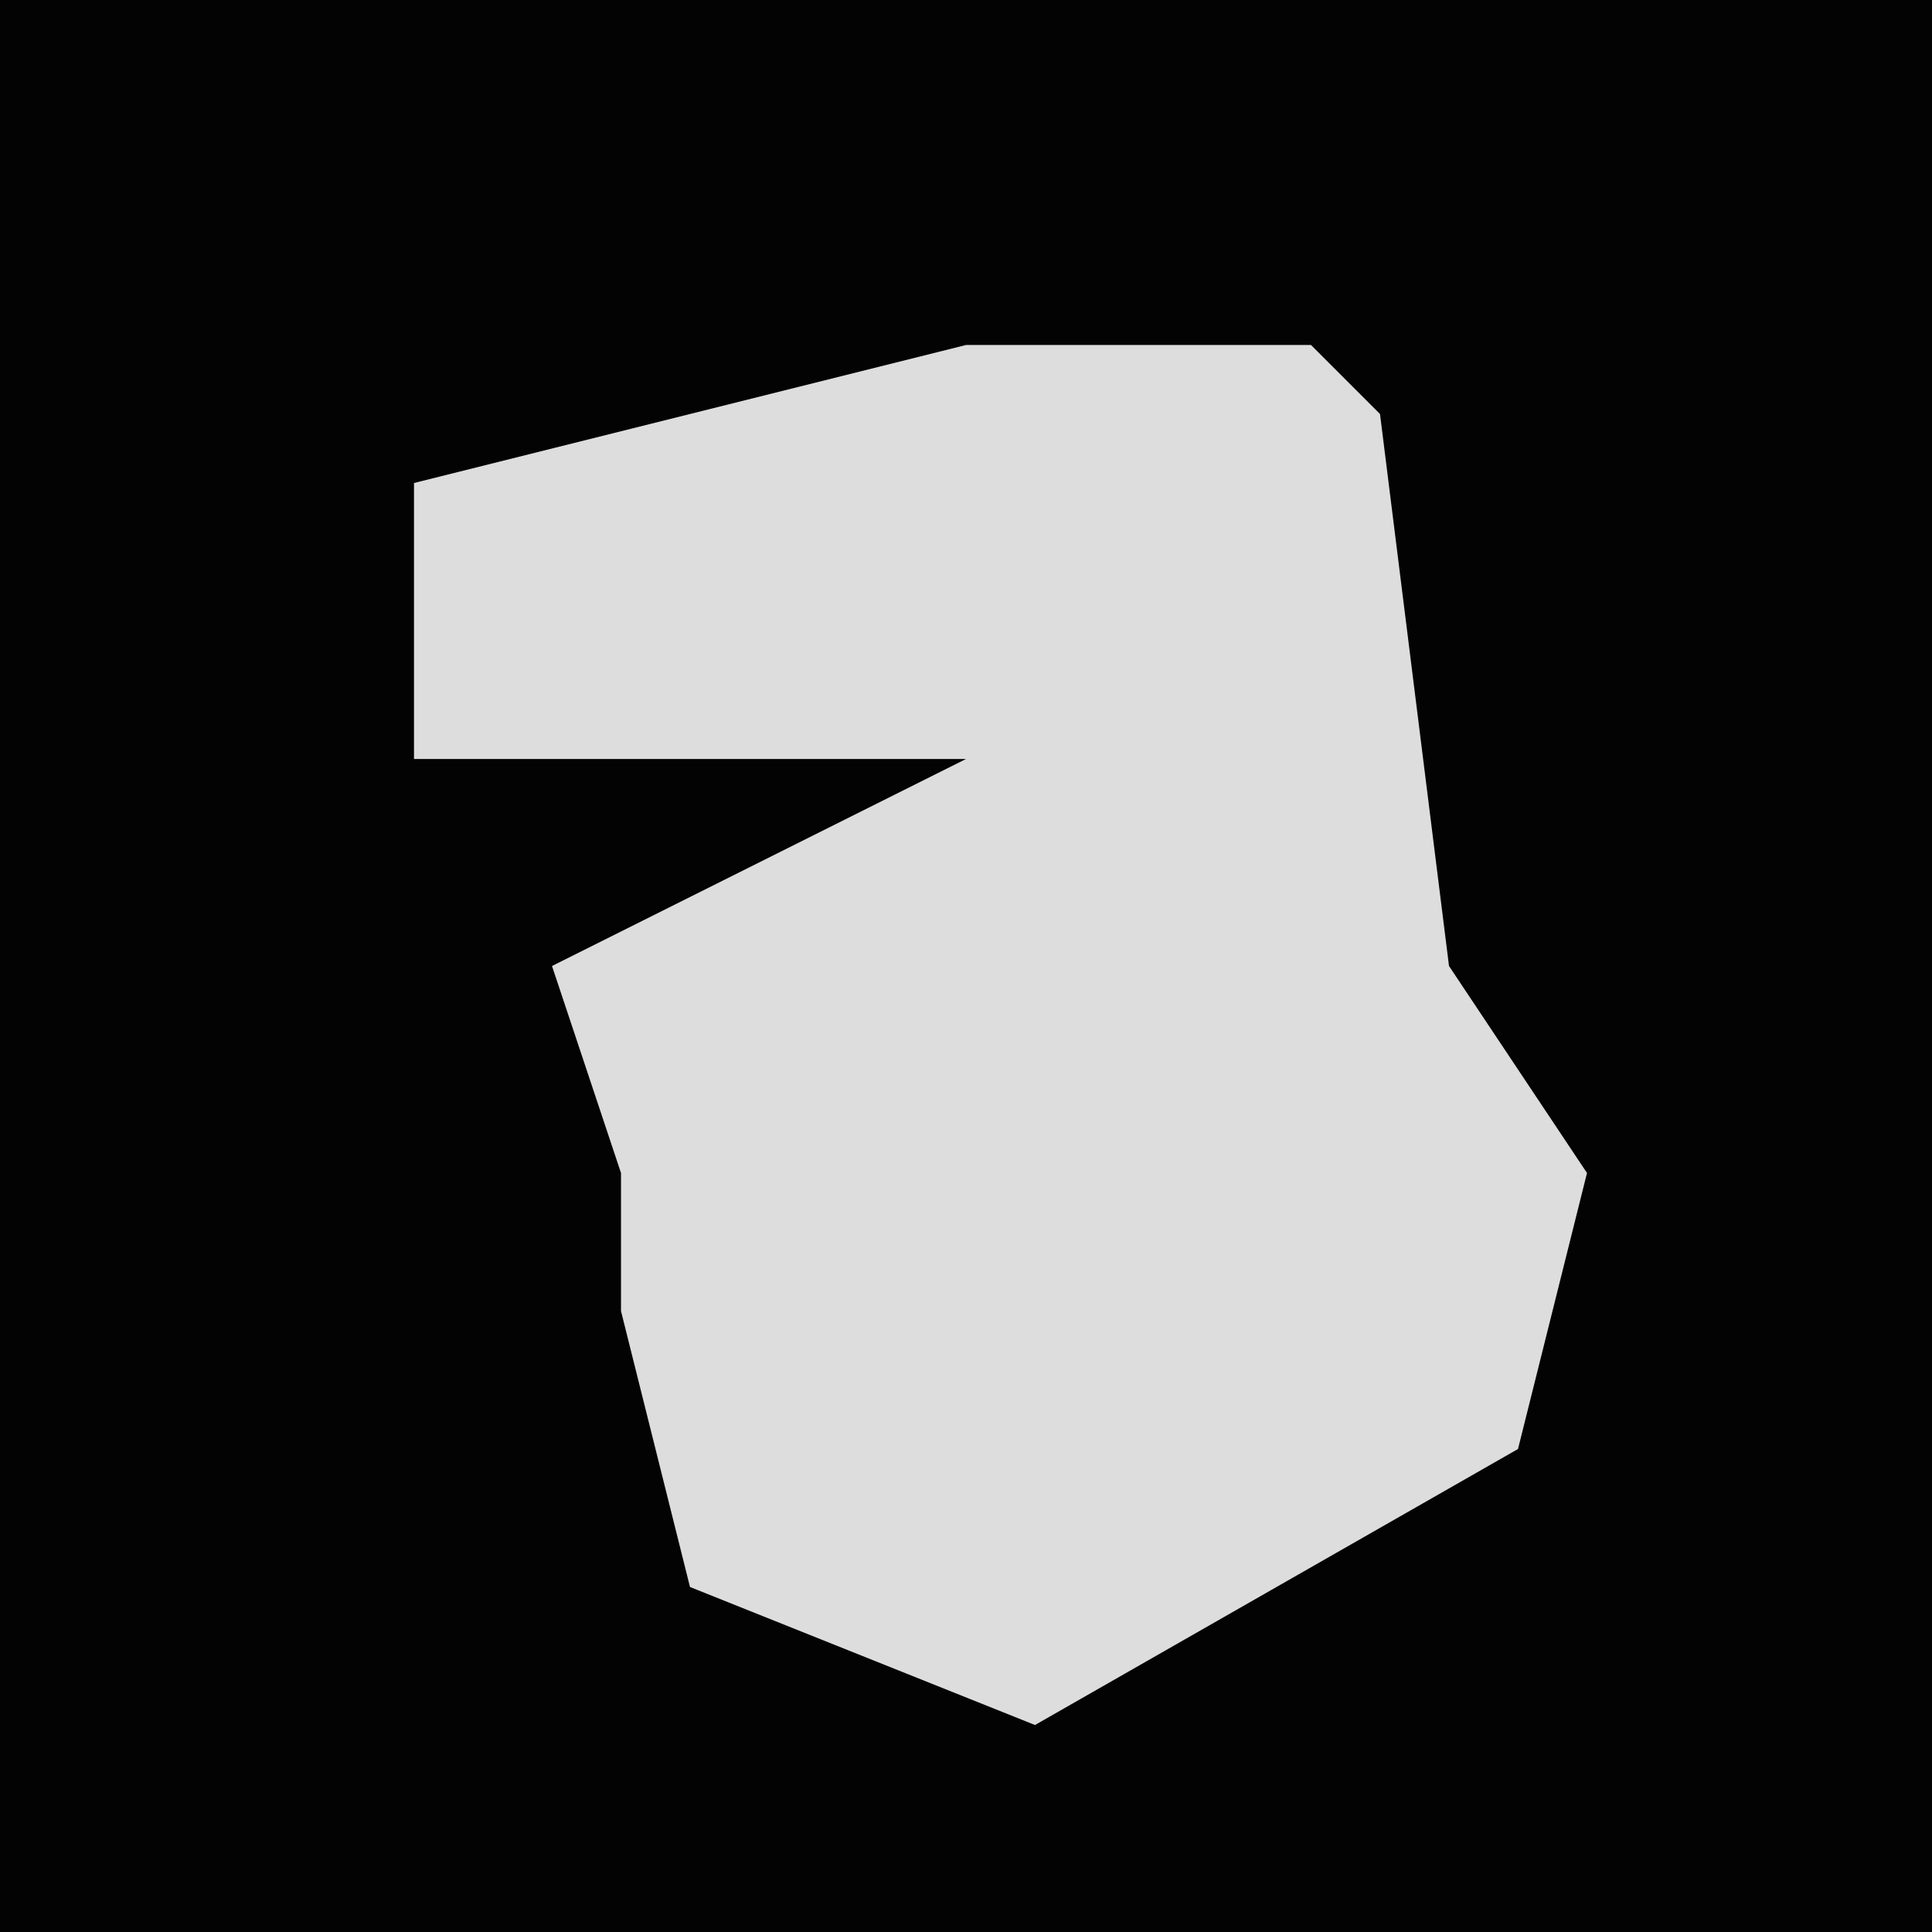 <?xml version="1.0" encoding="UTF-8"?>
<svg version="1.1" xmlns="http://www.w3.org/2000/svg" width="28" height="28">
<path d="M0,0 L28,0 L28,28 L0,28 Z " fill="#030303" transform="translate(0,0)"/>
<path d="M0,0 L5,0 L6,1 L7,9 L9,12 L8,16 L1,20 L-4,18 L-5,14 L-5,12 L-6,9 L0,6 L-2,6 L-8,6 L-8,2 Z " fill="#DDDDDD" transform="translate(14,5)"/>
</svg>
